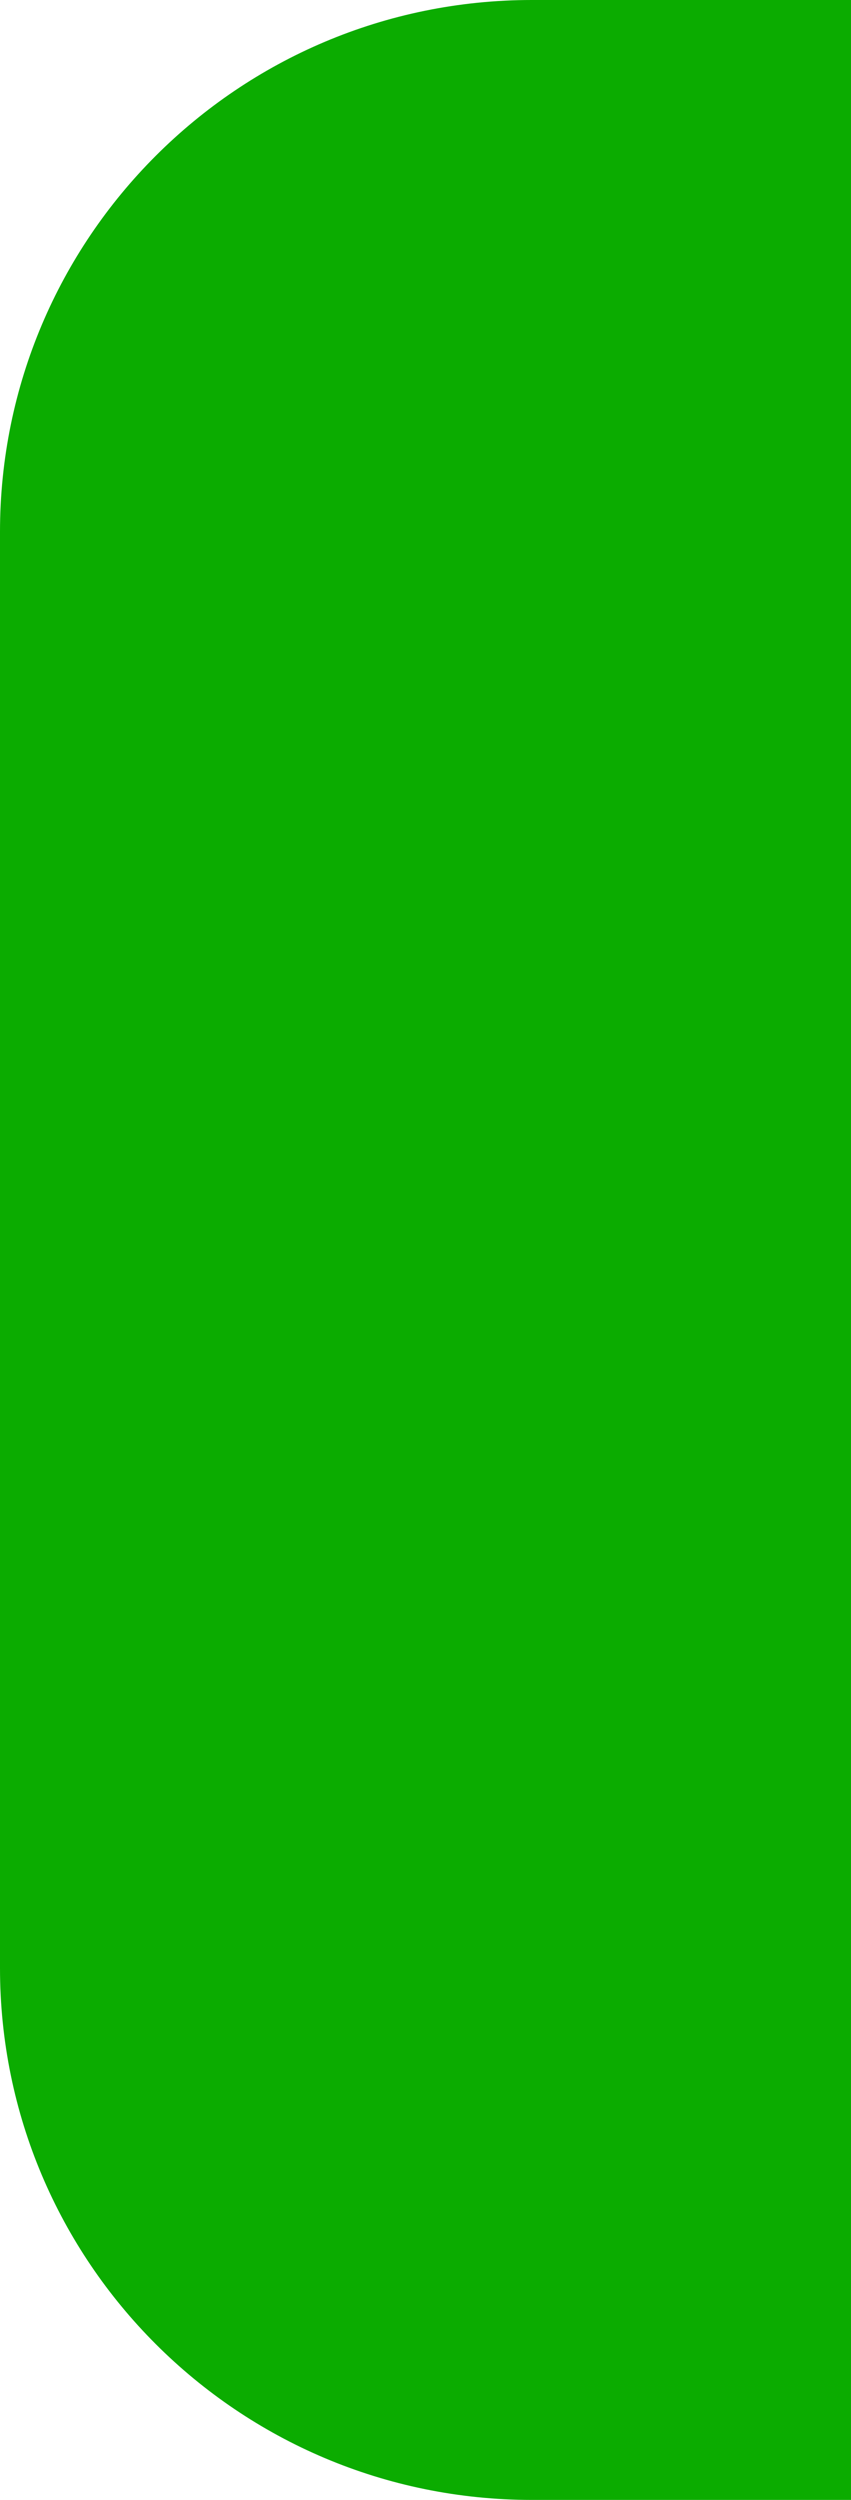 <svg width="16" height="47" viewBox="0 0 16 47" fill="none" xmlns="http://www.w3.org/2000/svg">
<path fill-rule="evenodd" clip-rule="evenodd" d="M16 47H10C4.477 47 0 42.523 0 37L3.8147e-06 10C3.8147e-06 4.477 4.477 0 10 0H16L16 47Z" fill="#0BAC00"/>
</svg>
